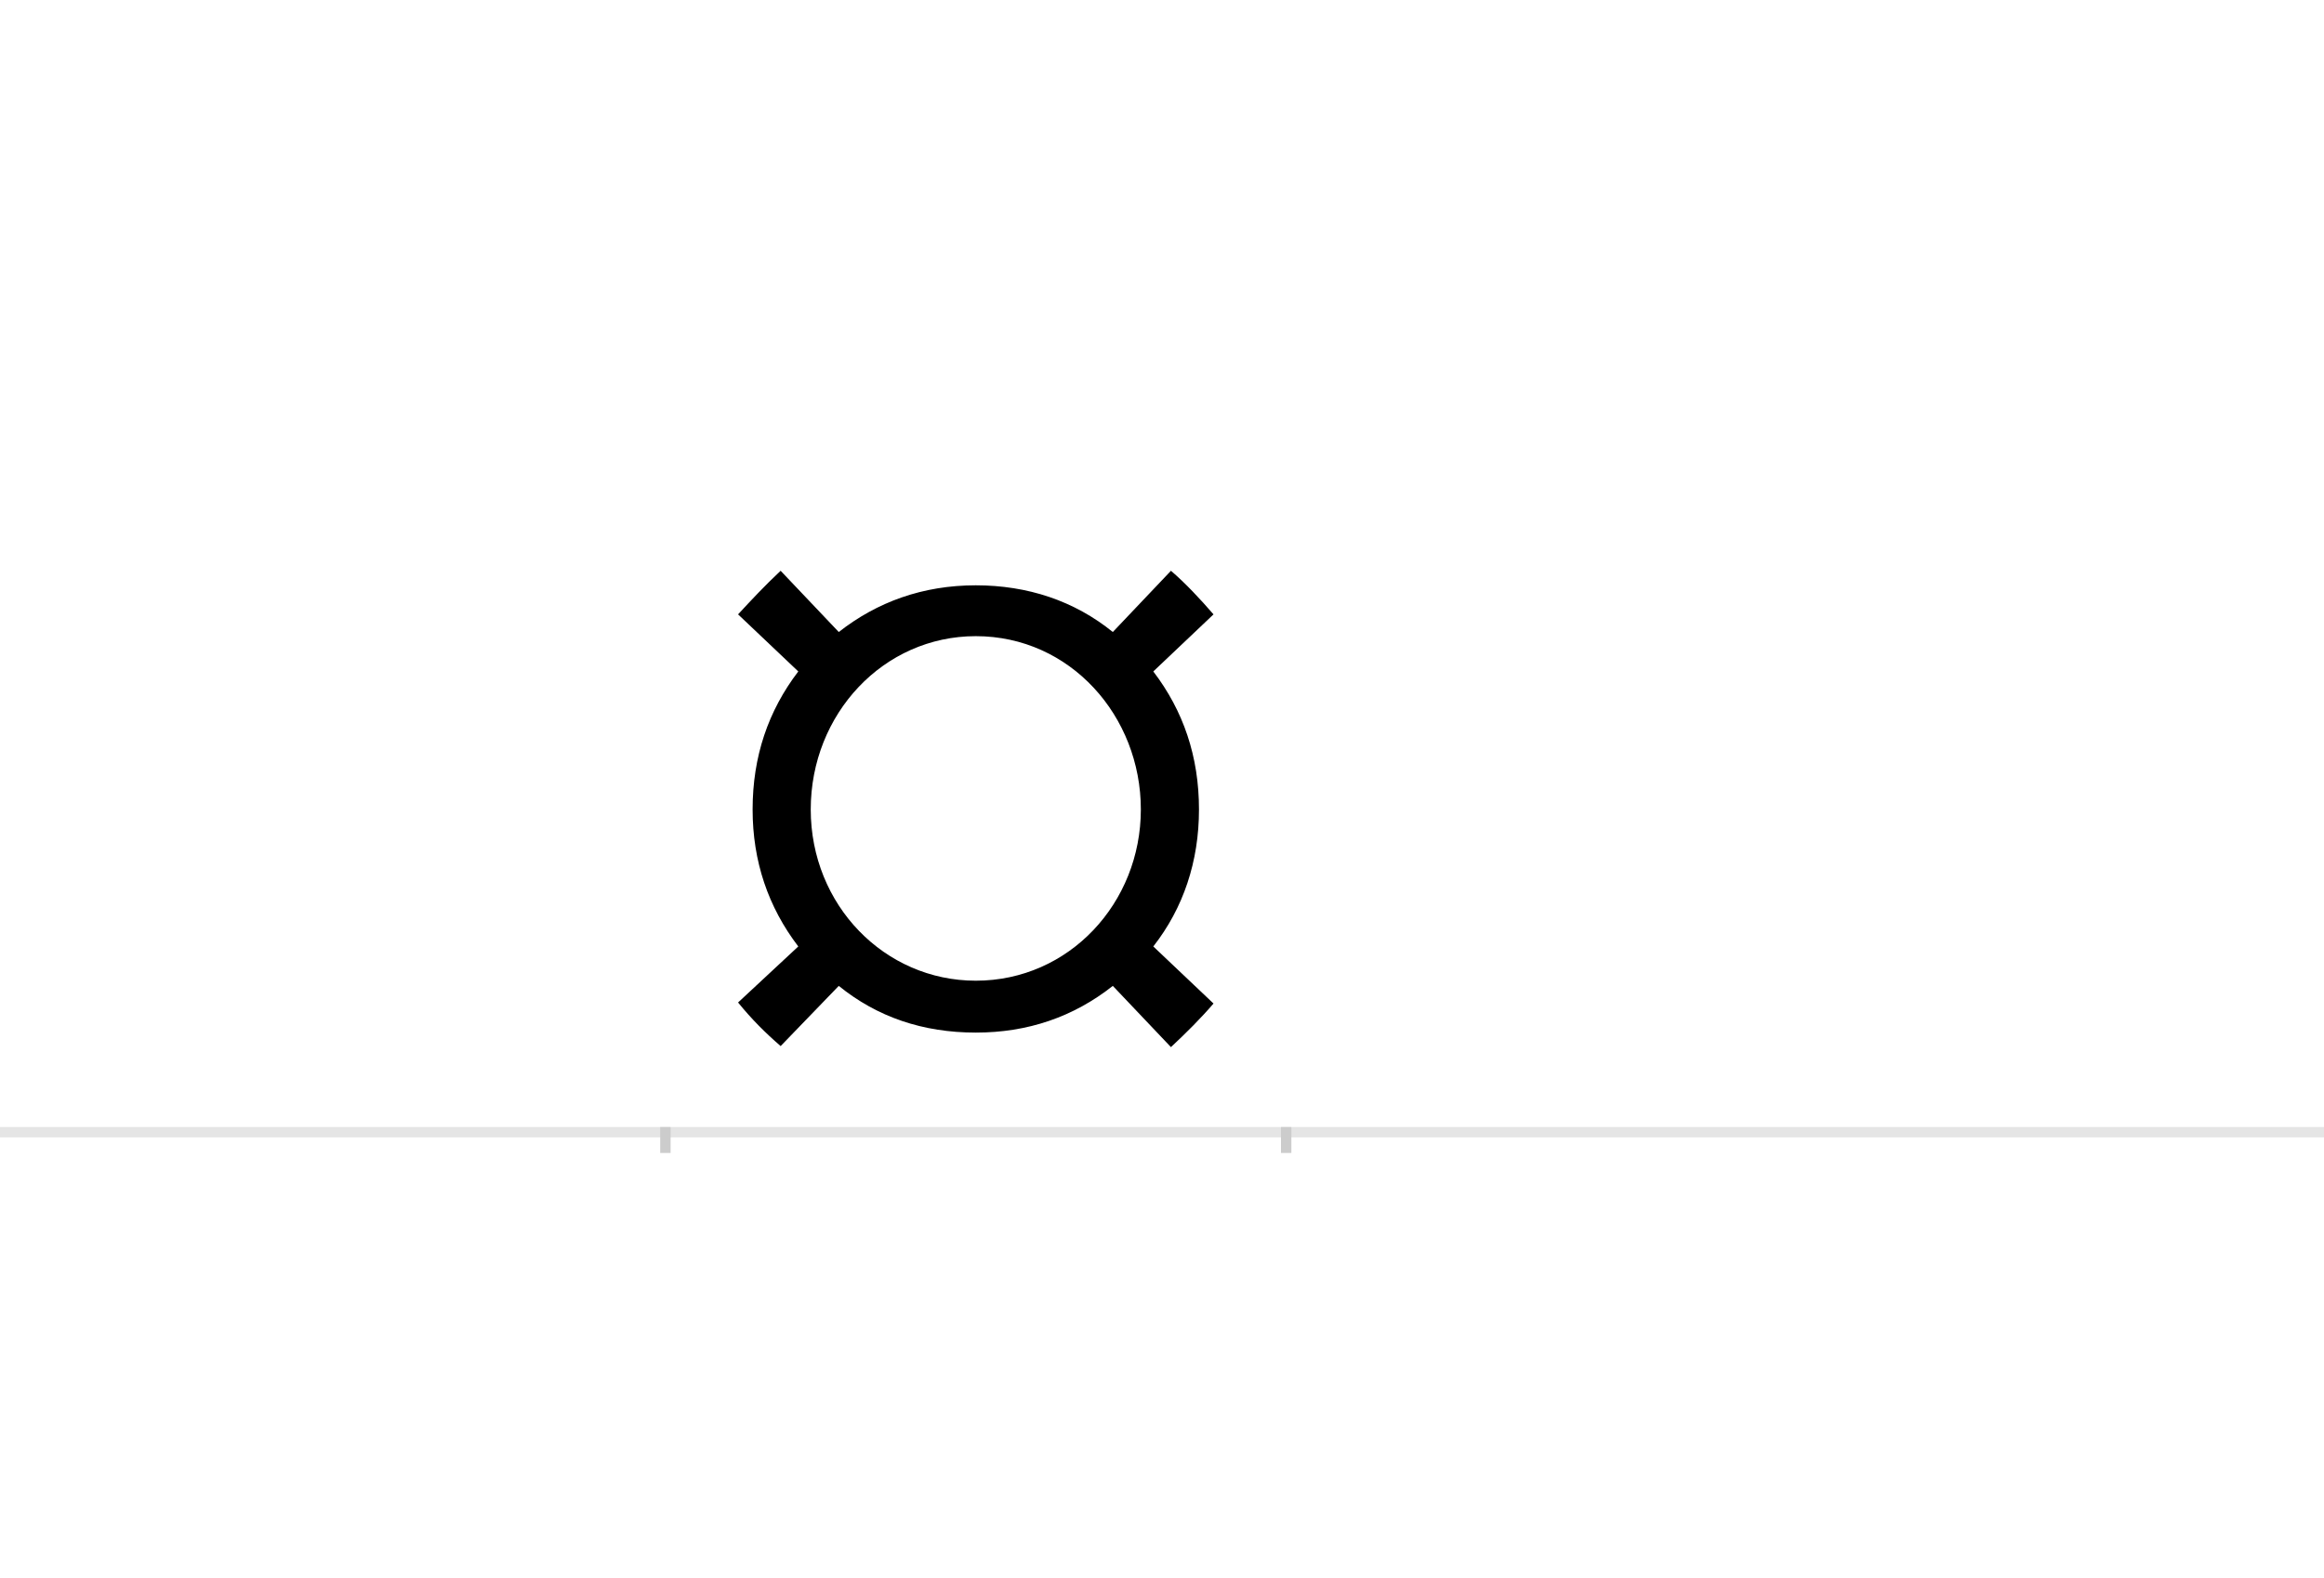 <?xml version="1.0" encoding="UTF-8"?>
<svg height="1521" version="1.1" width="2238.75" xmlns="http://www.w3.org/2000/svg" xmlns:xlink="http://www.w3.org/1999/xlink">
 <rect width="100%" height="100%" fill="#808080" stroke="none"/>
 <path d="M0,0 l2238.75,0 l0,1521 l-2238.75,0 Z M0,0" fill="rgb(255,255,255)" transform="matrix(1,0,0,-1,0,1521)"/>
 <path d="M0,0 l2238.75,0" fill="none" stroke="rgb(229,229,229)" stroke-width="10" transform="matrix(1,0,0,-1,0,1091)"/>
 <path d="M0,5 l0,-25" fill="none" stroke="rgb(204,204,204)" stroke-width="10" transform="matrix(1,0,0,-1,641,1091)"/>
 <path d="M0,5 l0,-25" fill="none" stroke="rgb(204,204,204)" stroke-width="10" transform="matrix(1,0,0,-1,1239,1091)"/>
 <path d="M167,141 c37,-30,81,-45,132,-45 c50,0,94,15,132,45 l56,-59 c15,14,29,28,41,42 l-58,55 c29,37,44,82,44,132 c0,51,-15,95,-44,133 l58,55 c-13,15,-27,30,-41,42 l-56,-59 c-37,30,-82,45,-132,45 c-51,0,-95,-16,-132,-45 l-56,59 c-15,-14,-29,-29,-41,-42 l58,-55 c-29,-38,-44,-82,-44,-133 c0,-50,15,-94,44,-132 l-58,-54 c13,-16,26,-29,41,-42 Z M140,311 c0,92,70,167,159,167 c91,0,159,-77,159,-167 c0,-90,-69,-165,-159,-165 c-88,0,-159,73,-159,165 Z M140,311" fill="rgb(0,0,0)" transform="matrix(1,0,0,-1,641,1091)"/>
</svg>